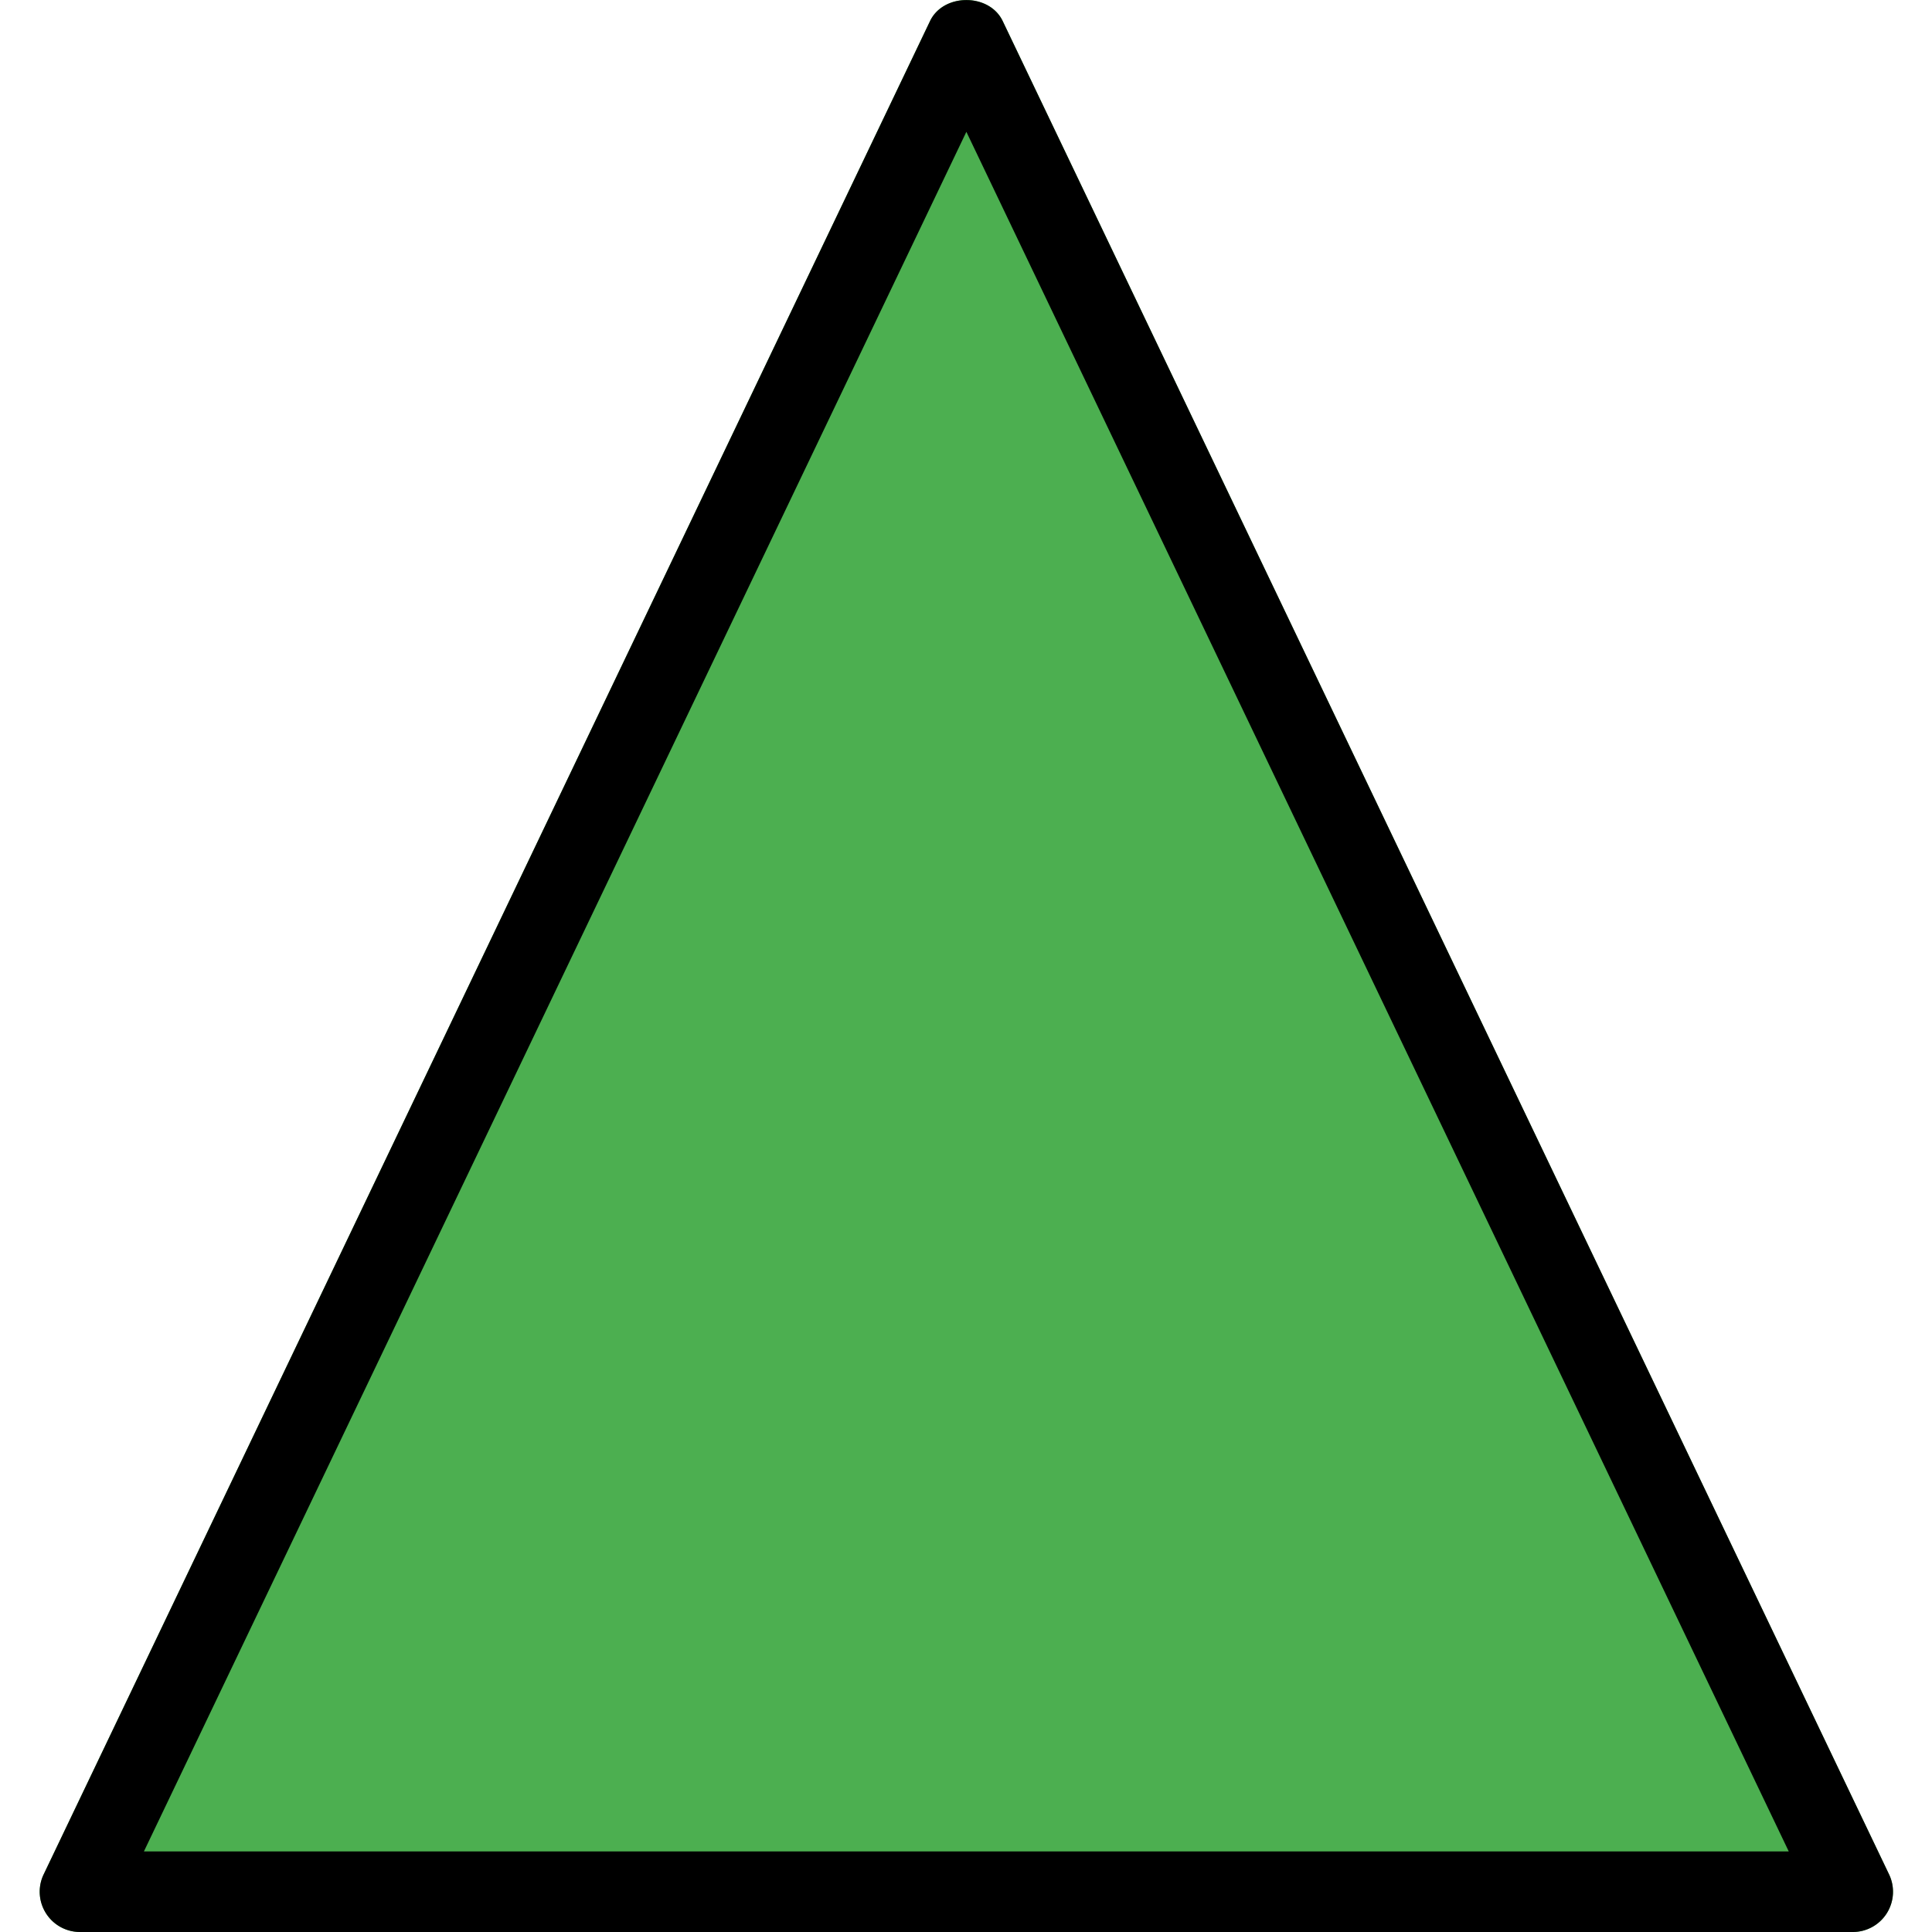 <svg height="511pt" viewBox="-10 0 511 511.509" width="511pt" xmlns="http://www.w3.org/2000/svg"><path d="M255.219 5.566c-3.54-7.421-15.7-7.421-19.242 0L1.309 496.234a10.687 10.687 0 00.597 10.282 10.616 10.616 0 009.024 4.992h469.336c3.668 0 7.082-1.875 9.023-4.969 1.961-3.113 2.195-6.996.598-10.281zm0 0" fill="#4caf50"/><path d="M480.266 511.508H10.93a10.648 10.648 0 01-9.024-4.969c-1.96-3.113-2.195-6.976-.597-10.281L235.977 5.59c3.543-7.426 15.703-7.426 19.242 0l234.668 490.668a10.688 10.688 0 01-.598 10.281 10.648 10.648 0 01-9.023 4.969zM27.848 490.176h435.48L245.598 34.902zm0 0"/></svg>